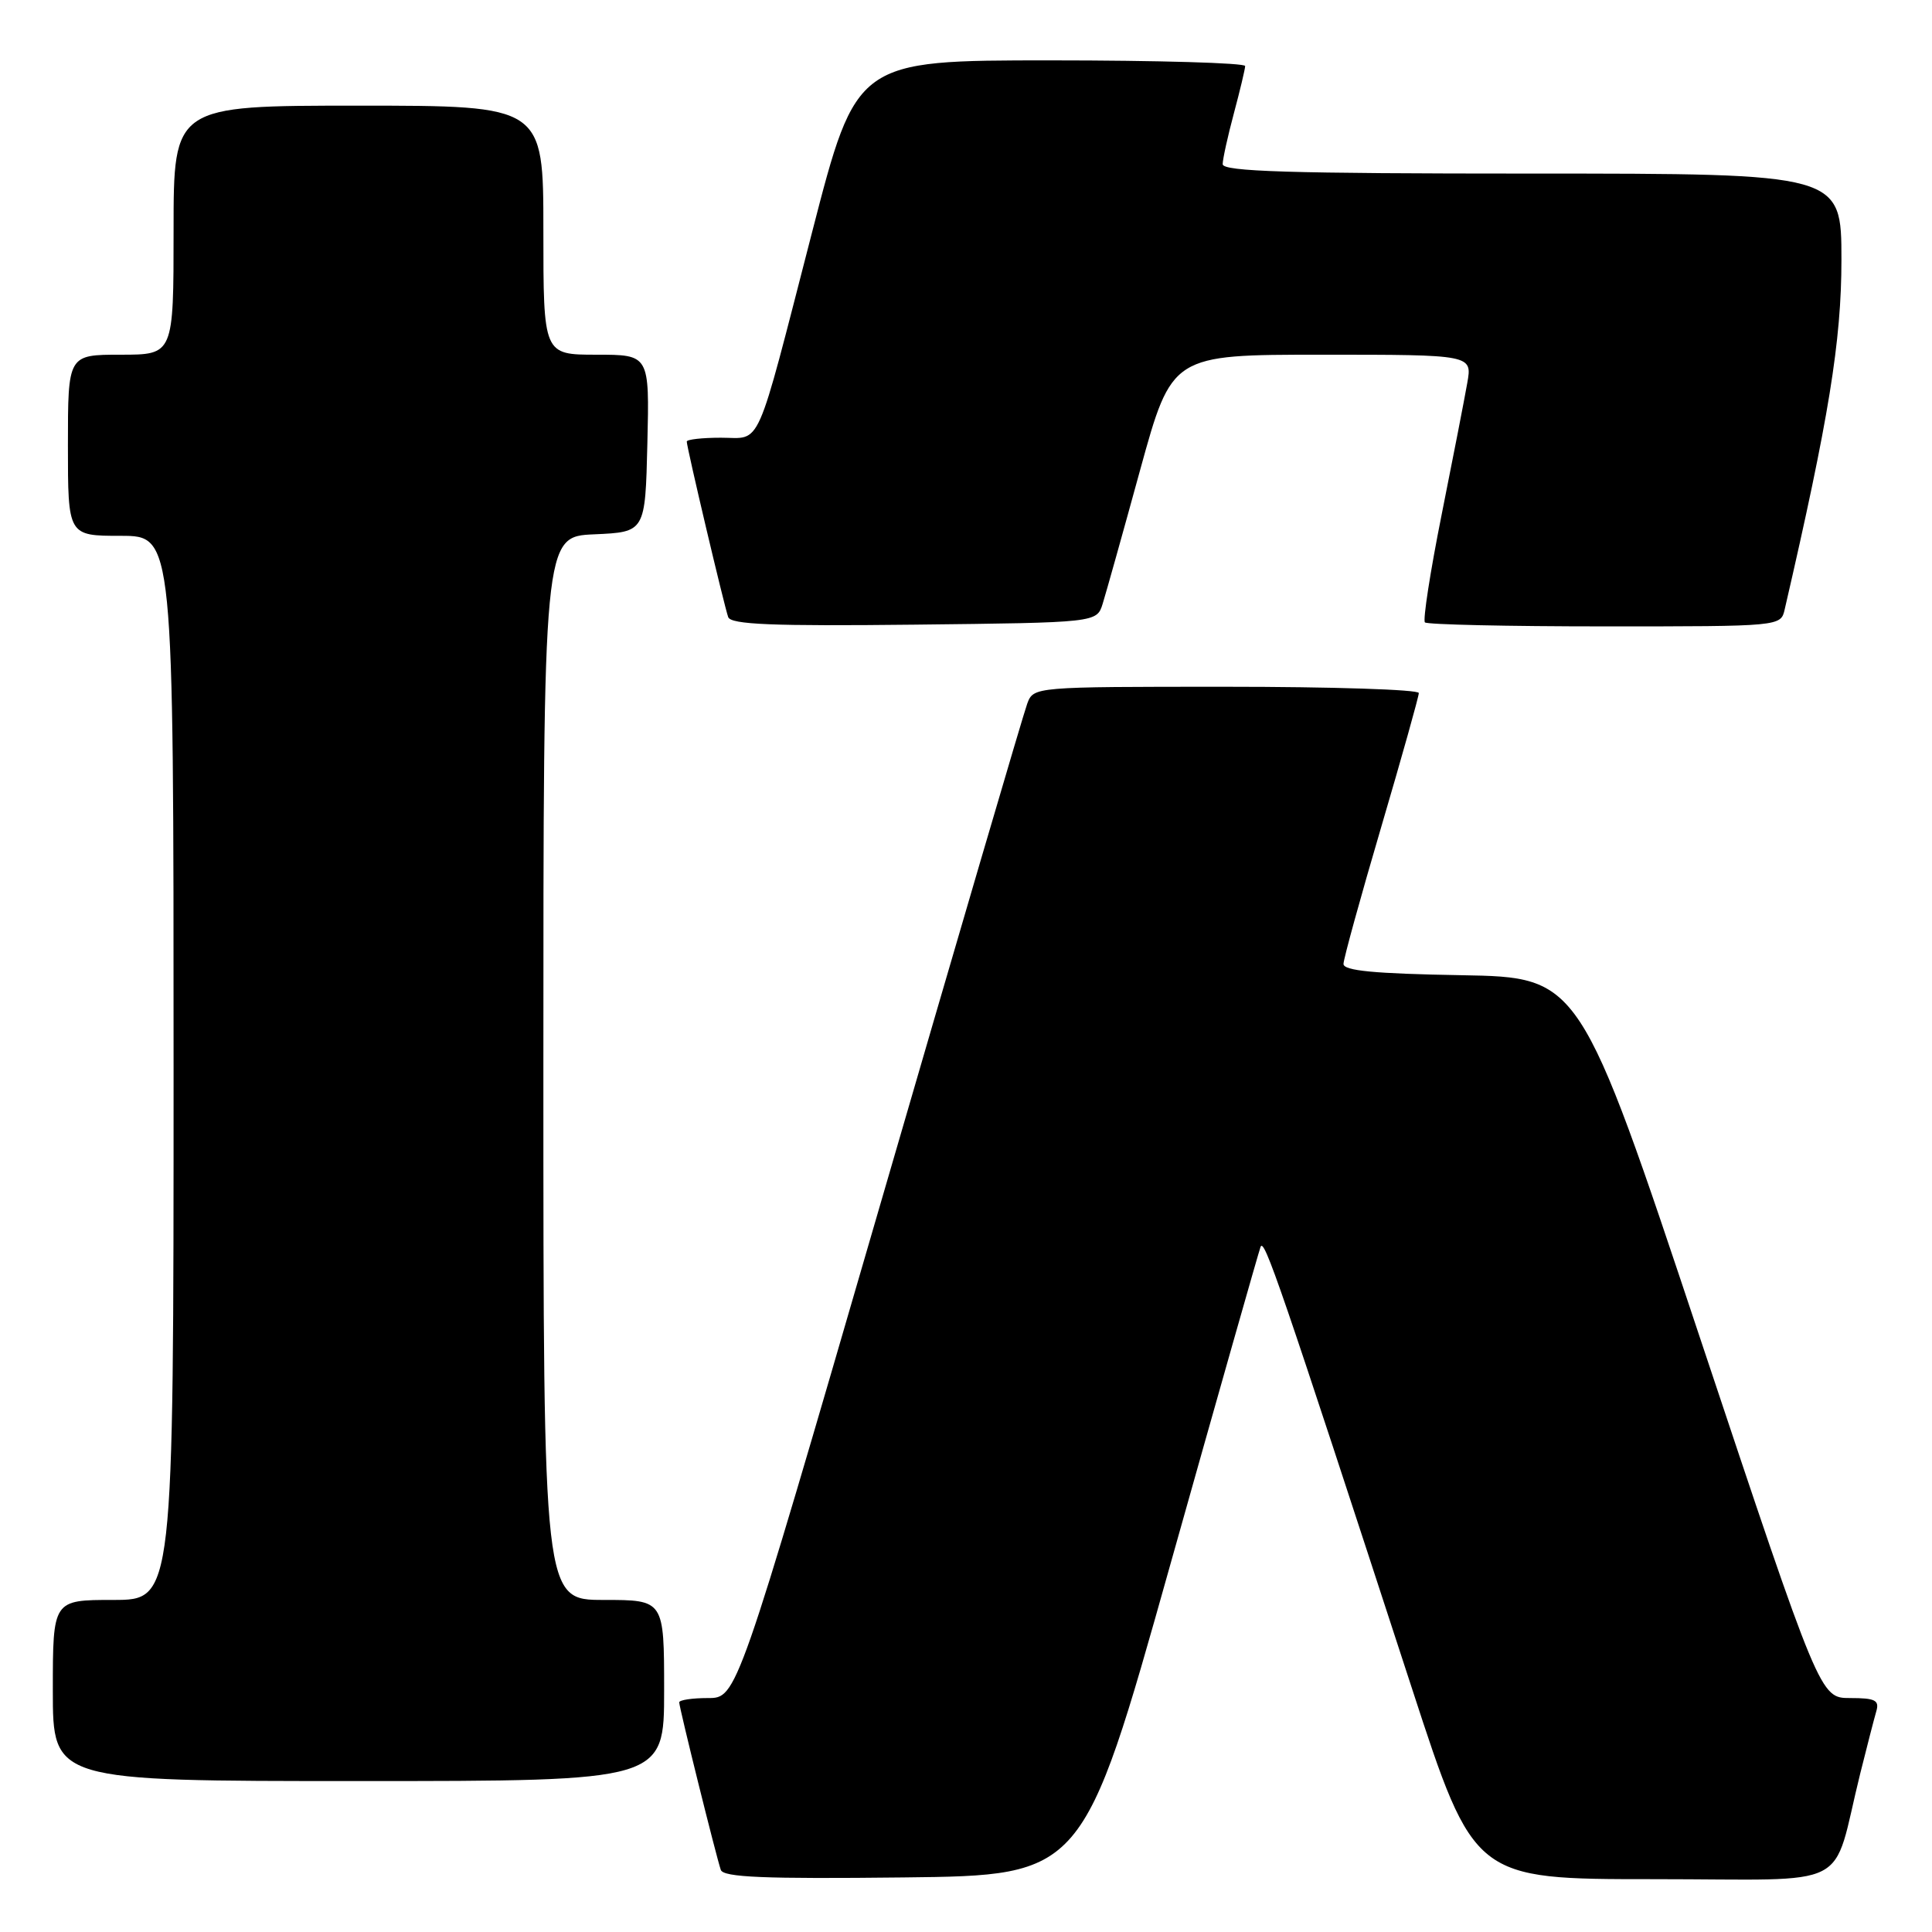 <?xml version="1.0" encoding="UTF-8" standalone="no"?>
<!DOCTYPE svg PUBLIC "-//W3C//DTD SVG 1.1//EN" "http://www.w3.org/Graphics/SVG/1.1/DTD/svg11.dtd" >
<svg xmlns="http://www.w3.org/2000/svg" xmlns:xlink="http://www.w3.org/1999/xlink" version="1.1" viewBox="0 0 256 256">
 <g >
 <path fill="currentColor"
d=" M 155.02 207.50 C 161.36 184.95 166.77 165.92 167.03 165.22 C 167.51 163.98 169.50 169.78 187.10 223.75 C 195.33 249.00 195.33 249.00 219.13 249.00 C 246.03 249.00 242.58 250.76 246.49 235.00 C 247.38 231.43 248.34 227.71 248.62 226.75 C 249.05 225.29 248.47 225.00 245.15 225.00 C 241.17 225.00 241.17 225.00 225.25 177.25 C 209.34 129.50 209.34 129.50 193.67 129.22 C 182.11 129.02 178.00 128.63 178.02 127.72 C 178.03 127.05 180.28 118.88 183.02 109.58 C 185.76 100.27 188.00 92.28 188.00 91.83 C 188.00 91.37 176.51 91.00 162.48 91.00 C 136.95 91.00 136.95 91.00 136.11 93.25 C 135.64 94.49 126.80 124.64 116.45 160.25 C 97.63 225.00 97.63 225.00 93.82 225.00 C 91.72 225.00 90.00 225.26 90.00 225.57 C 90.00 226.27 94.90 246.00 95.51 247.77 C 95.85 248.75 101.23 248.98 119.73 248.77 C 143.50 248.50 143.50 248.50 155.02 207.50 Z  M 88.00 224.00 C 88.00 212.00 88.00 212.00 80.00 212.00 C 72.00 212.00 72.00 212.00 72.00 141.55 C 72.00 71.09 72.00 71.09 78.75 70.80 C 85.50 70.50 85.50 70.50 85.78 58.75 C 86.06 47.00 86.06 47.00 79.03 47.00 C 72.00 47.00 72.00 47.00 72.00 30.50 C 72.00 14.00 72.00 14.00 47.50 14.00 C 23.00 14.00 23.00 14.00 23.00 30.50 C 23.00 47.00 23.00 47.00 16.00 47.00 C 9.00 47.00 9.00 47.00 9.00 59.00 C 9.00 71.00 9.00 71.00 16.00 71.00 C 23.00 71.00 23.00 71.00 23.00 141.50 C 23.00 212.00 23.00 212.00 15.00 212.00 C 7.00 212.00 7.00 212.00 7.00 224.00 C 7.00 236.00 7.00 236.00 47.50 236.00 C 88.00 236.00 88.00 236.00 88.00 224.00 Z  M 146.11 80.00 C 146.54 78.62 148.78 70.64 151.08 62.25 C 155.28 47.00 155.28 47.00 175.18 47.00 C 195.09 47.00 195.09 47.00 194.42 50.75 C 194.06 52.81 192.53 60.68 191.02 68.22 C 189.51 75.77 188.52 82.19 188.81 82.47 C 189.10 82.76 199.82 83.00 212.65 83.00 C 235.96 83.00 235.96 83.00 236.48 80.75 C 242.32 55.50 244.00 45.18 244.00 34.44 C 244.00 23.00 244.00 23.00 203.00 23.00 C 170.86 23.00 162.00 22.73 162.01 21.75 C 162.02 21.06 162.69 18.02 163.50 15.00 C 164.31 11.97 164.98 9.16 164.99 8.75 C 164.99 8.34 153.41 8.00 139.24 8.00 C 113.48 8.00 113.48 8.00 107.61 30.75 C 99.98 60.30 101.01 58.00 95.52 58.00 C 93.04 58.00 91.00 58.23 91.00 58.51 C 91.00 59.29 95.97 80.33 96.49 81.77 C 96.85 82.75 102.32 82.98 121.14 82.77 C 145.33 82.50 145.33 82.50 146.11 80.00 Z "/>
</g>
</svg>
